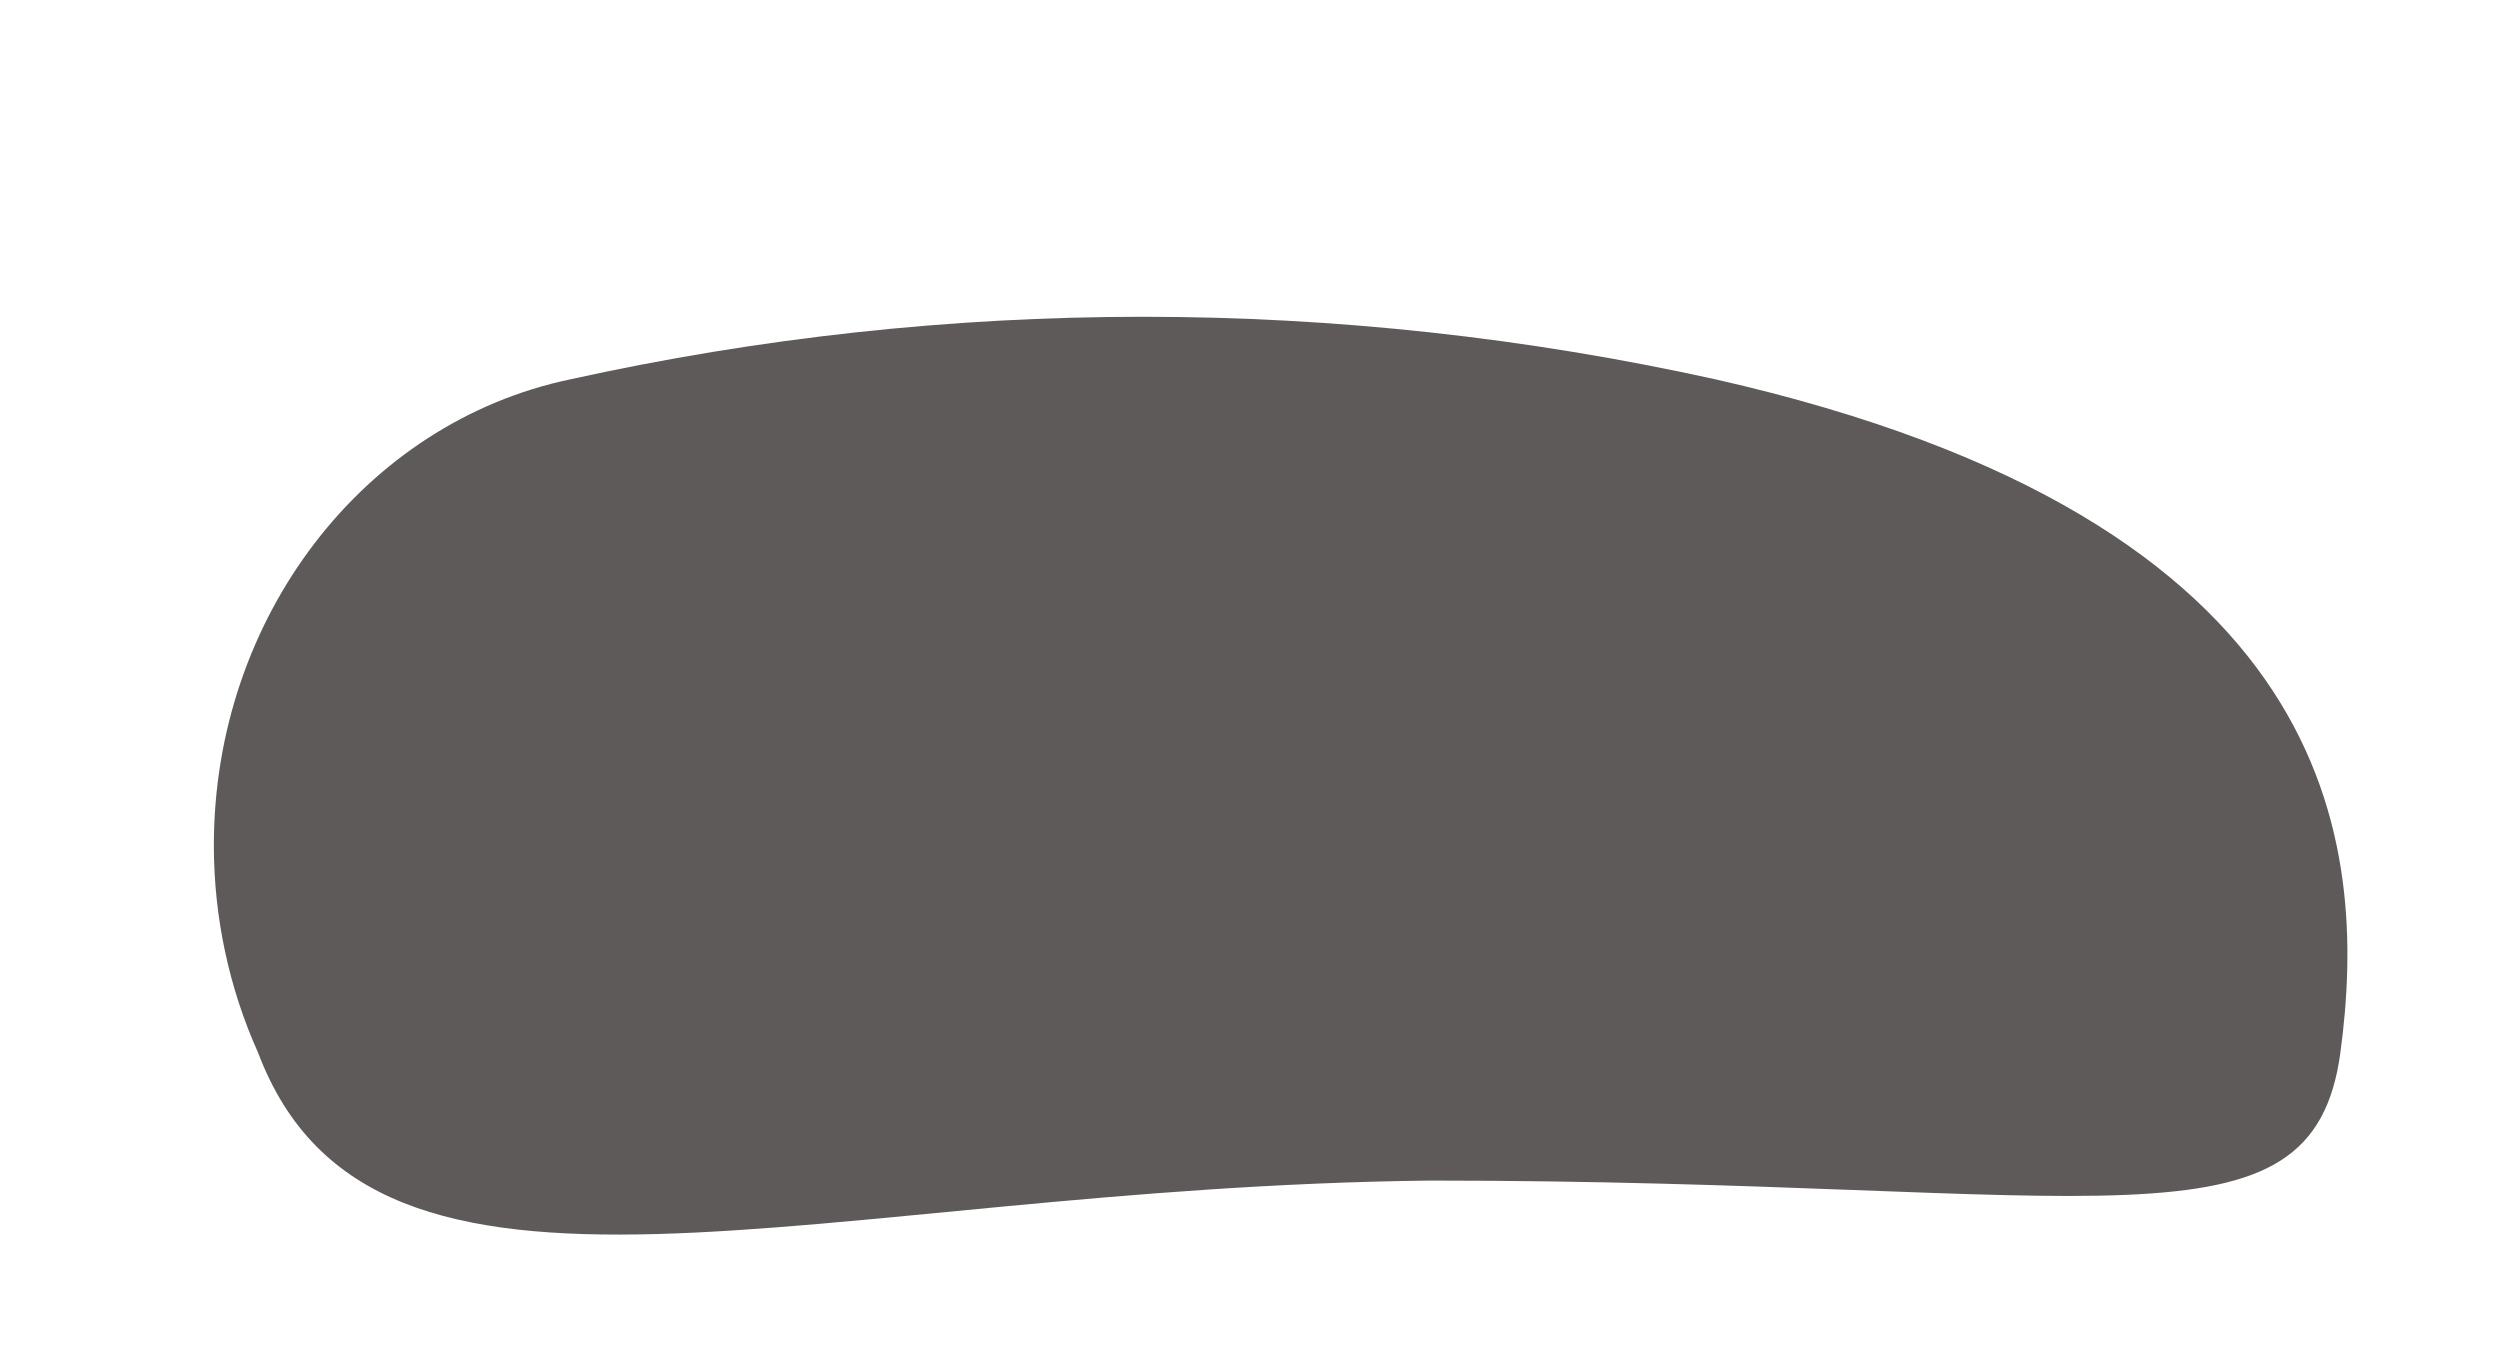 <svg xmlns="http://www.w3.org/2000/svg" xmlns:xlink="http://www.w3.org/1999/xlink" width="13" height="7" version="1.1"><g><path fill="#5e5a59" fill-rule="nonzero" stroke="none" d="M 8.918 1.972 C 6.955 1.539 4.931 1.539 2.968 1.972 C 1.89 2.197 1.112 3.214 1.112 4.396 C 1.112 4.769 1.191 5.138 1.342 5.474 C 1.944 7.067 4.236 6.174 7.439 6.139 C 10.918 6.139 12.023 6.559 12.17 5.474 C 12.316 4.388 12.17 2.708 8.918 1.972 Z" transform="matrix(1 0 0 1 -241 -716 ) matrix(1 0 0 1 241 716 )"/></g></svg>
